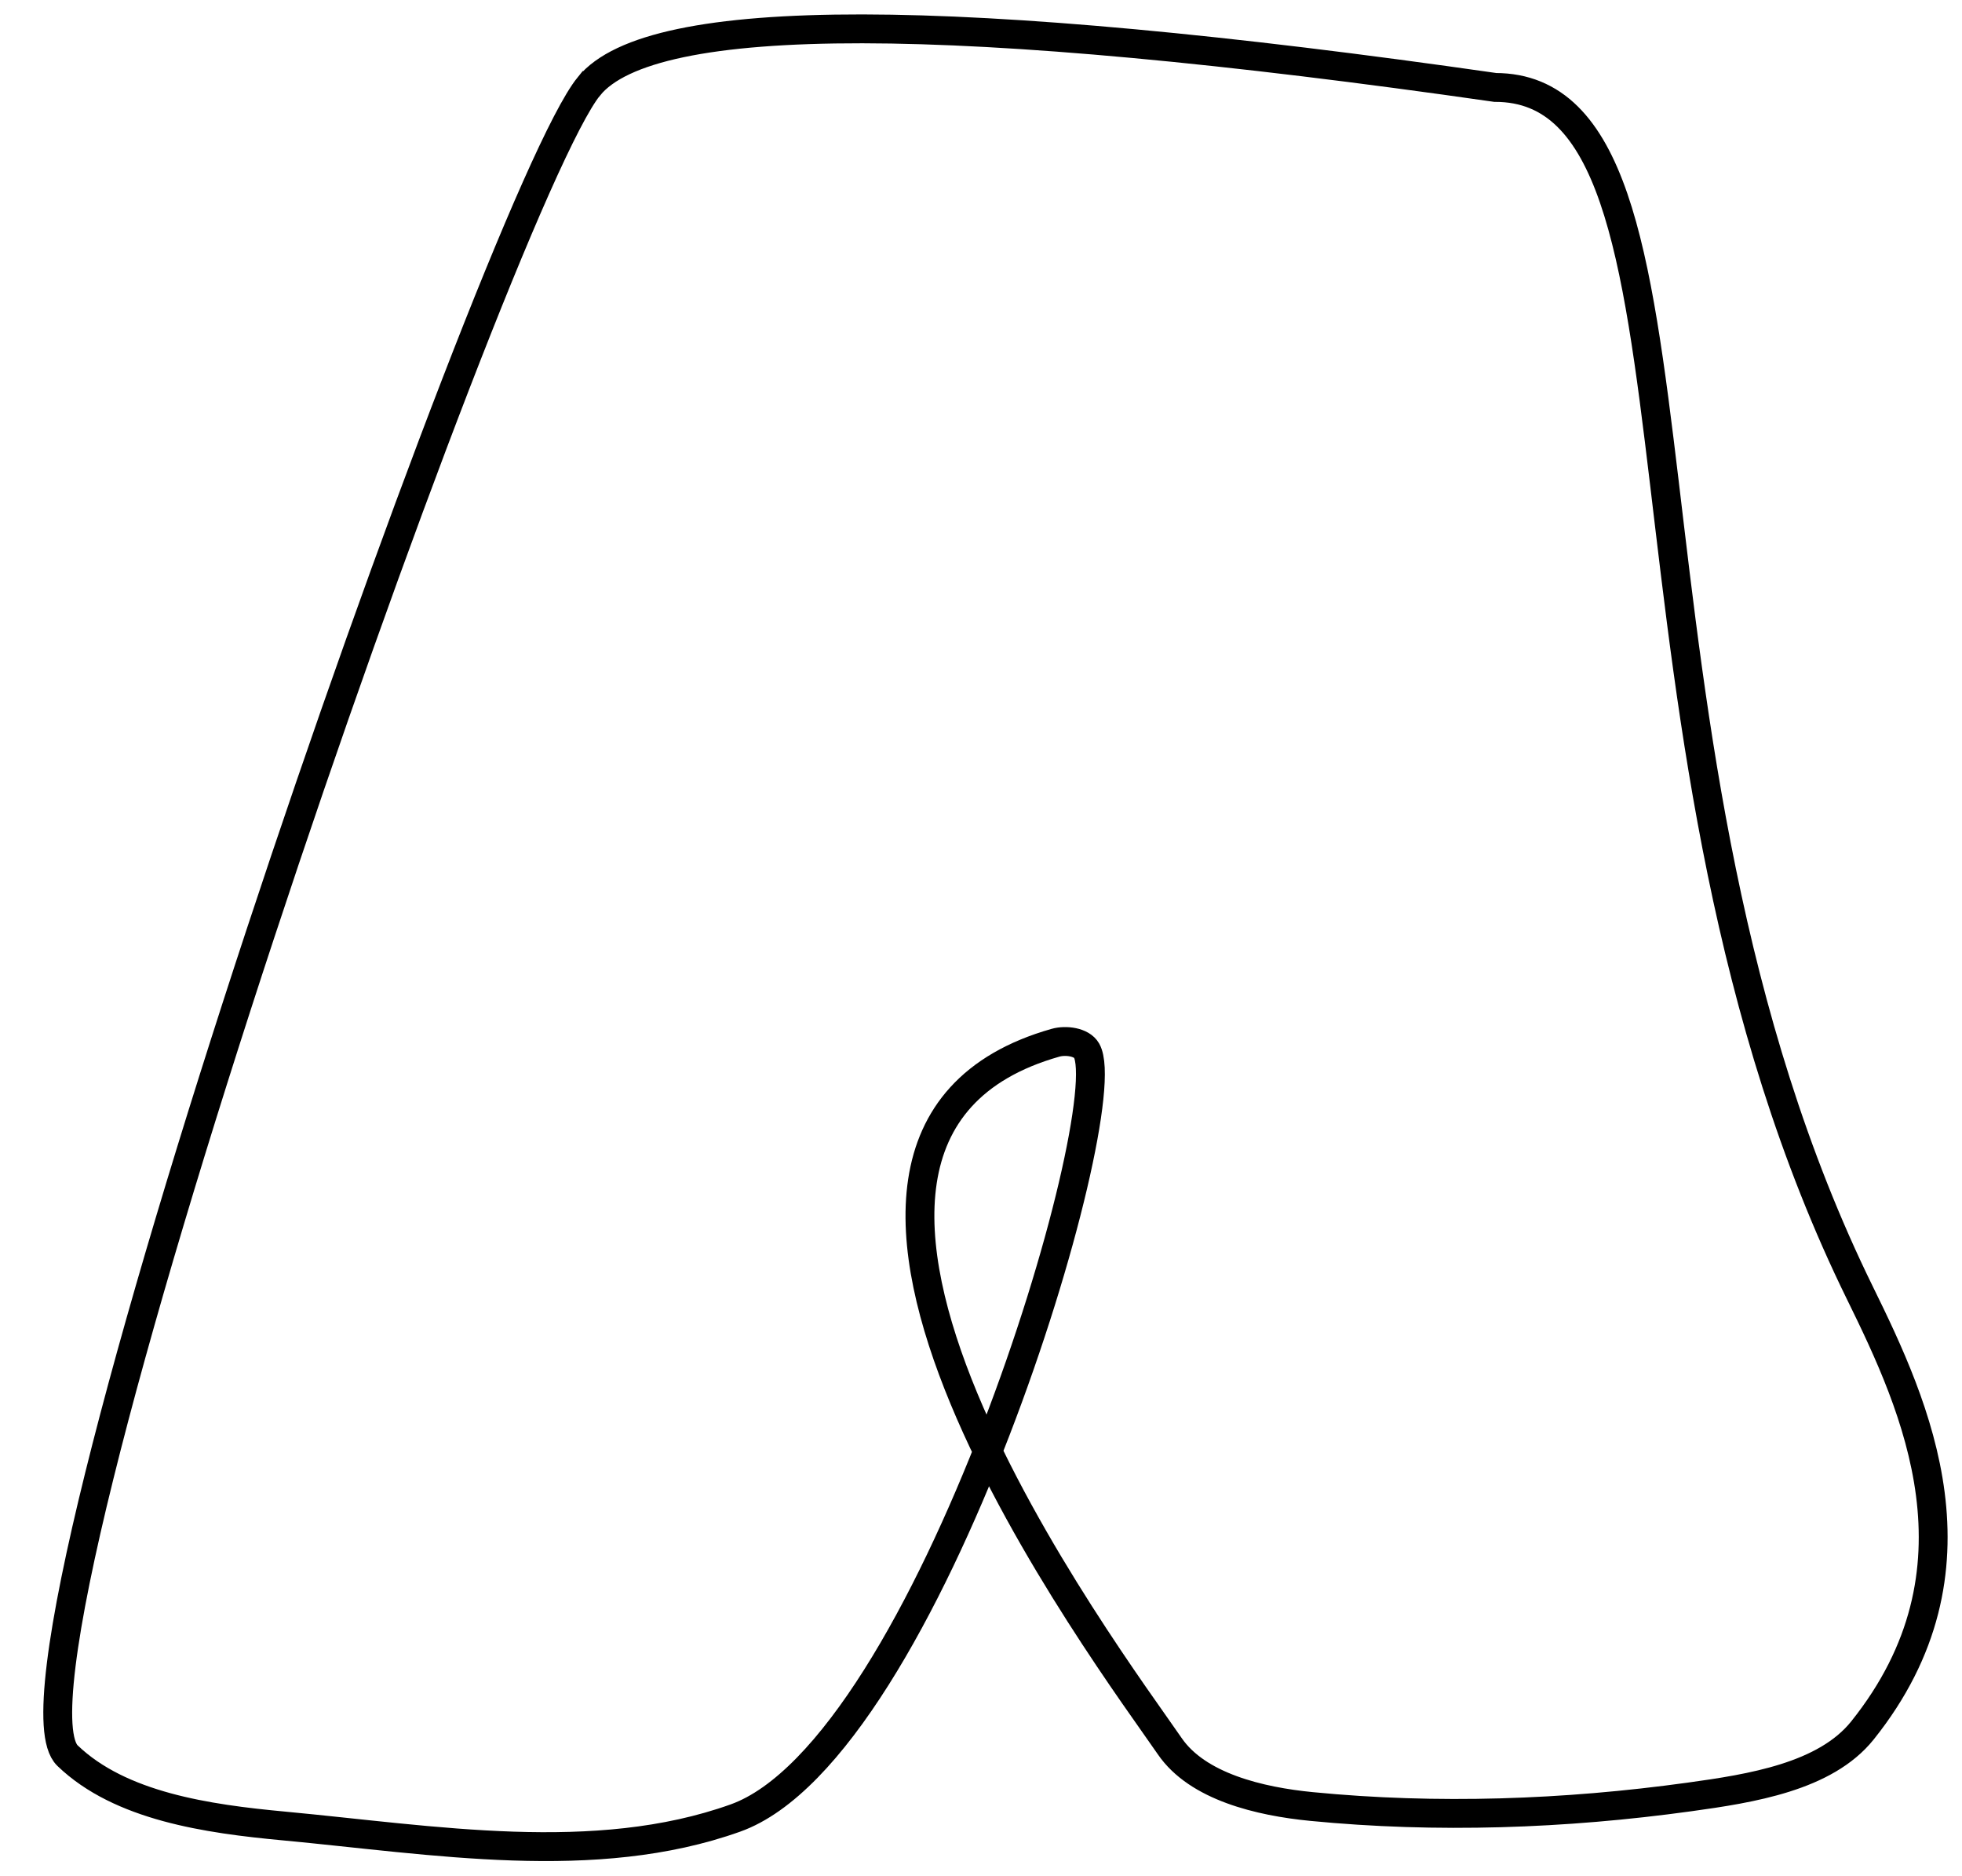 <svg height="65" viewBox="0 0 68 65" width="68" xmlns="http://www.w3.org/2000/svg"><path d="m20.411 2.99c-3.25 4-21.069 54.959-18.072 57.846 1.831 1.763 4.857 2.192 7.492 2.438 5.193.486 10.788 1.464 15.655-.274 6.688-2.388 13.328-24.545 12.175-26.592-.172-.305-.723-.375-1.08-.274-11.717 3.325 1.929 21.412 3.961 24.376.964 1.405 3.12 1.915 4.913 2.09 4.341.424 8.773.266 13.09-.33 2.144-.296 4.716-.698 6.004-2.305 4.456-5.566 1.848-11.224-.083-15.153-9.402-19.139-4.462-41.782-12.643-41.782-18.774-2.693-29.244-2.707-31.411-.04z" fill="none" stroke="#000"/></svg>